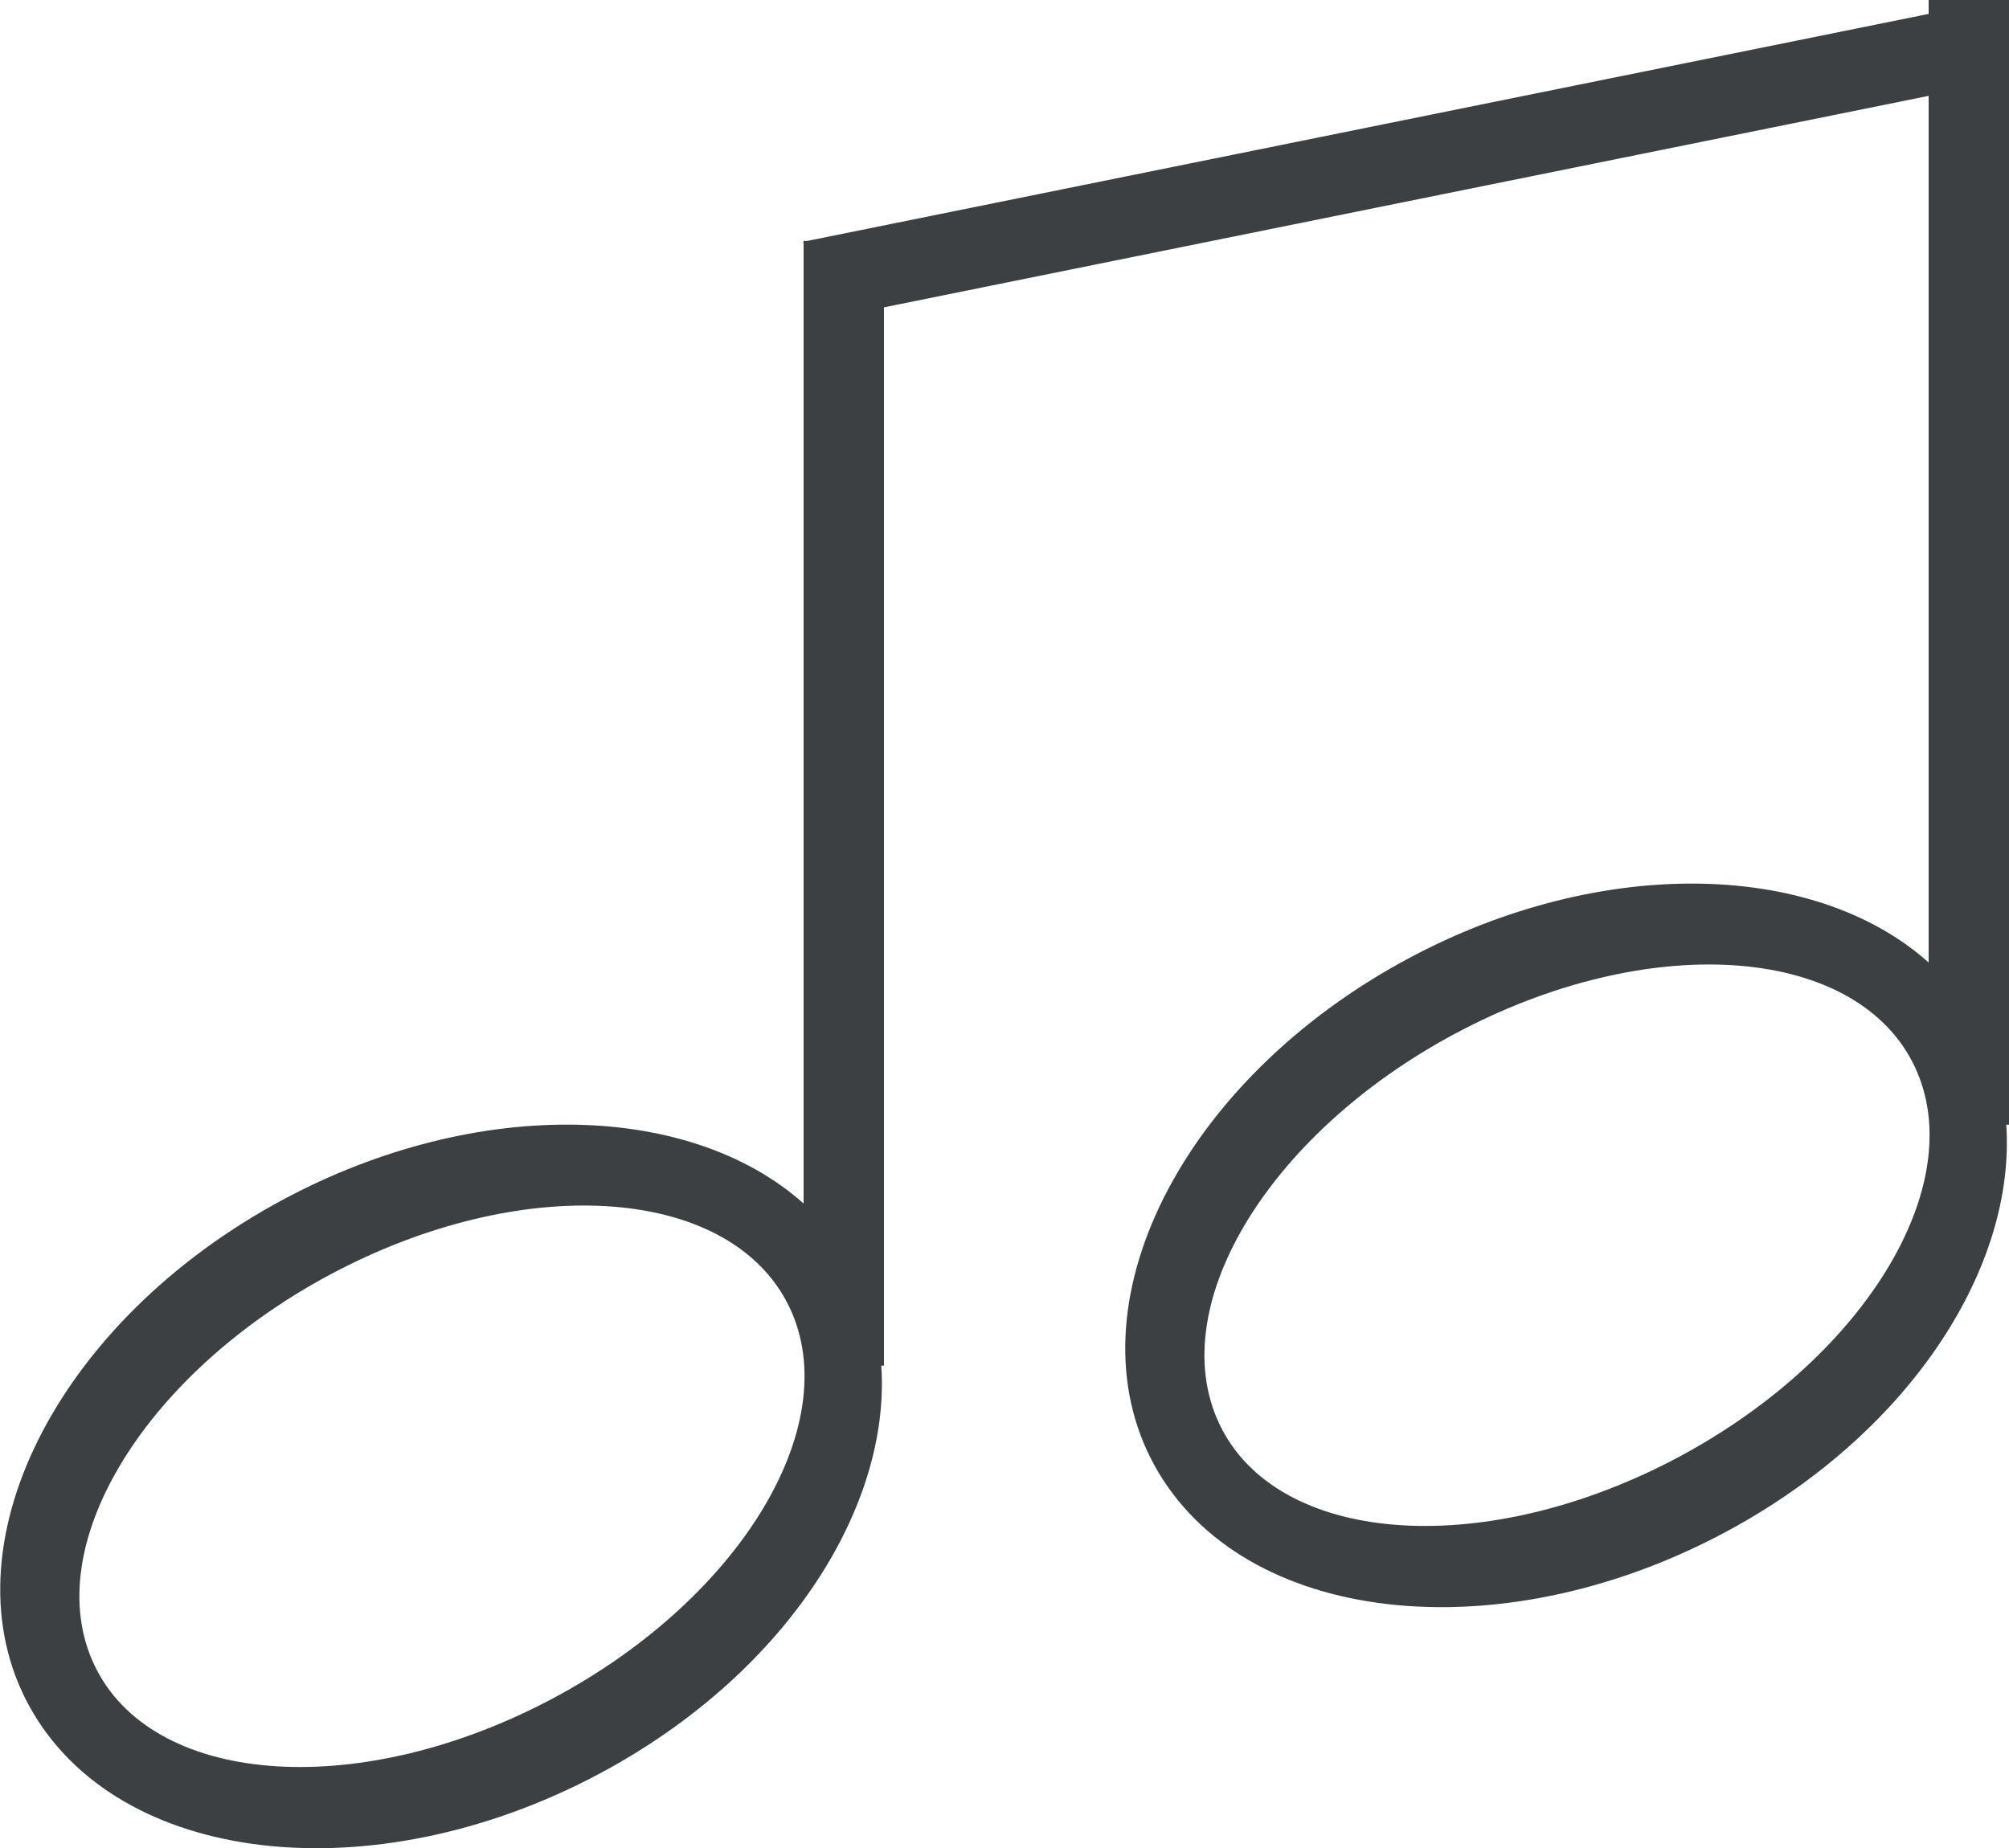 <svg xmlns="http://www.w3.org/2000/svg" xmlns:xlink="http://www.w3.org/1999/xlink" preserveAspectRatio="xMidYMid" width="25" height="23" viewBox="0 0 25 23">
  <defs>
    <style>
      .cls-1 {
        fill: #3c4042;
        fill-rule: evenodd;
      }
    </style>
  </defs>
  <path d="M25.000,0.990 L25.000,13.998 L24.966,13.998 C25.084,15.748 23.808,17.768 21.595,19.001 C18.789,20.565 15.576,20.264 14.419,18.330 C13.262,16.395 14.598,13.559 17.405,11.995 C19.832,10.643 22.558,10.691 24.000,11.979 L24.000,1.193 L11.000,3.825 L11.000,16.997 L10.967,16.997 C11.084,18.748 9.808,20.768 7.595,22.001 C4.789,23.565 1.576,23.265 0.419,21.329 C-0.738,19.395 0.599,16.559 3.404,14.995 C5.832,13.643 8.558,13.691 10.000,14.979 L10.000,3.030 L9.995,3.009 L10.000,3.008 L10.000,2.998 L10.049,2.998 L24.000,0.173 L24.000,-0.002 L25.000,-0.002 L25.000,0.968 L25.004,0.989 L25.000,0.990 ZM23.825,13.271 C23.117,11.785 20.607,11.575 18.219,12.806 C15.830,14.035 14.467,16.237 15.175,17.725 C15.882,19.211 18.392,19.420 20.781,18.191 C23.169,16.961 24.532,14.758 23.825,13.271 ZM9.825,16.272 C9.117,14.784 6.607,14.576 4.219,15.805 C1.830,17.035 0.467,19.237 1.175,20.725 C1.882,22.211 4.392,22.421 6.781,21.190 C9.169,19.961 10.532,17.758 9.825,16.272 Z" class="cls-1"/>
</svg>
